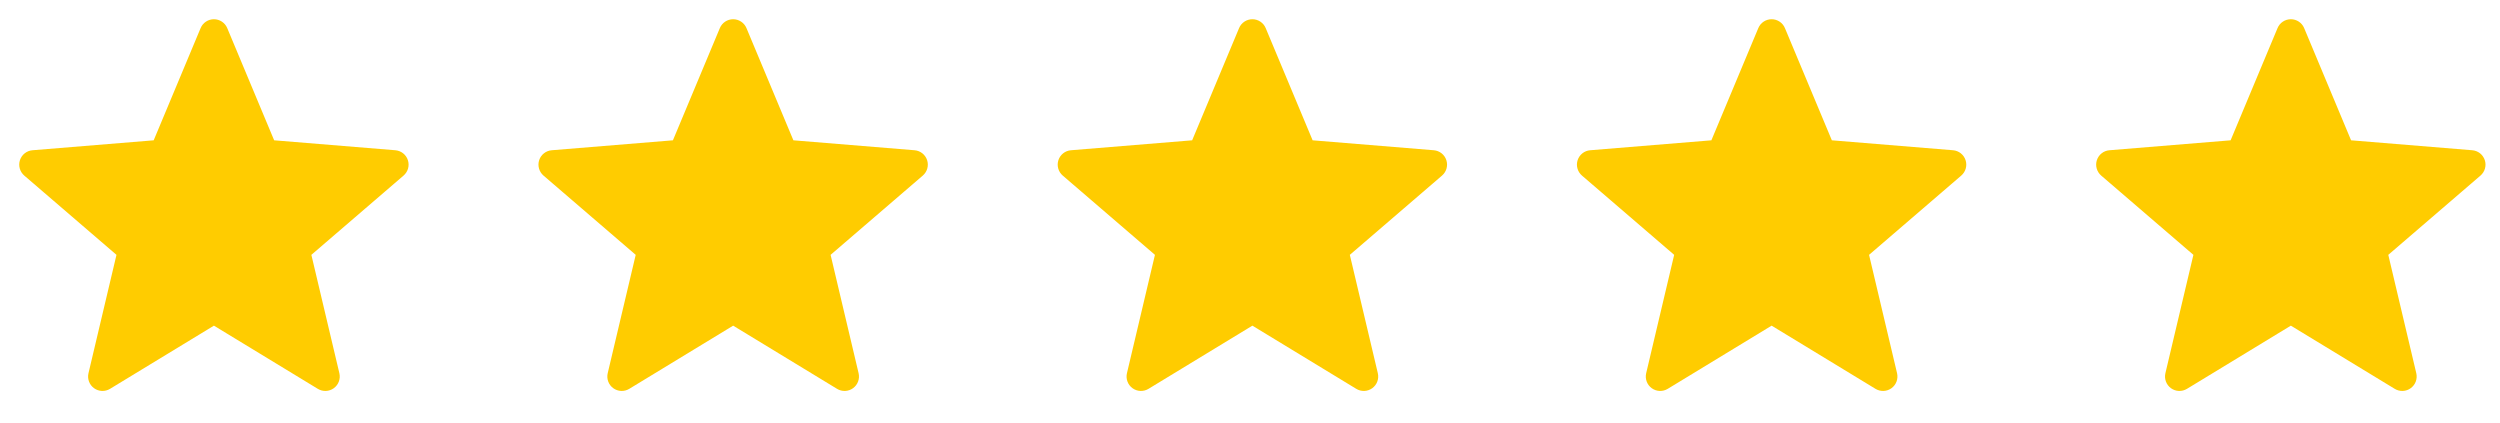 <svg width="130" height="22" viewBox="0 0 130 22" fill="none" xmlns="http://www.w3.org/2000/svg">
<path d="M119.124 16.934L113.721 20.22C113.594 20.297 113.448 20.335 113.3 20.329C113.153 20.323 113.01 20.273 112.89 20.186C112.77 20.099 112.679 19.979 112.628 19.84C112.576 19.702 112.567 19.551 112.601 19.407L114.057 13.252L109.261 9.129C109.149 9.032 109.068 8.905 109.028 8.762C108.988 8.62 108.991 8.469 109.037 8.328C109.083 8.188 109.169 8.064 109.285 7.972C109.401 7.88 109.541 7.825 109.689 7.813L115.992 7.296L118.432 1.461C118.489 1.324 118.585 1.208 118.708 1.126C118.831 1.044 118.976 1 119.124 1C119.272 1 119.416 1.044 119.54 1.126C119.663 1.208 119.759 1.324 119.816 1.461L122.256 7.296L128.559 7.813C128.706 7.825 128.847 7.881 128.962 7.972C129.078 8.064 129.164 8.188 129.21 8.329C129.256 8.469 129.259 8.62 129.219 8.763C129.179 8.905 129.098 9.032 128.986 9.129L124.191 13.252L125.647 19.407C125.681 19.551 125.671 19.702 125.62 19.84C125.569 19.979 125.477 20.099 125.357 20.186C125.238 20.273 125.095 20.323 124.947 20.329C124.799 20.335 124.653 20.297 124.527 20.22L119.124 16.934Z" fill="#FFCC00"/>
<path d="M11.124 16.934L5.721 20.22C5.594 20.297 5.448 20.335 5.3 20.329C5.153 20.323 5.01 20.273 4.89 20.186C4.77 20.099 4.679 19.979 4.628 19.84C4.576 19.702 4.567 19.551 4.601 19.407L6.057 13.252L1.261 9.129C1.149 9.032 1.068 8.905 1.028 8.762C0.988 8.62 0.991 8.469 1.037 8.328C1.083 8.188 1.169 8.064 1.285 7.972C1.401 7.88 1.541 7.825 1.689 7.813L7.992 7.296L10.432 1.461C10.489 1.324 10.585 1.208 10.708 1.126C10.831 1.044 10.976 1 11.124 1C11.272 1 11.416 1.044 11.54 1.126C11.663 1.208 11.759 1.324 11.816 1.461L14.256 7.296L20.559 7.813C20.706 7.825 20.847 7.881 20.962 7.972C21.078 8.064 21.165 8.188 21.21 8.329C21.256 8.469 21.259 8.62 21.219 8.763C21.179 8.905 21.098 9.032 20.986 9.129L16.191 13.252L17.647 19.407C17.681 19.551 17.672 19.702 17.62 19.84C17.569 19.979 17.477 20.099 17.358 20.186C17.238 20.273 17.095 20.323 16.947 20.329C16.799 20.335 16.653 20.297 16.527 20.22L11.124 16.934Z" fill="#FFCC00"/>
<path d="M38.124 16.934L32.721 20.22C32.594 20.297 32.448 20.335 32.3 20.329C32.153 20.323 32.01 20.273 31.89 20.186C31.77 20.099 31.679 19.979 31.628 19.84C31.576 19.702 31.567 19.551 31.601 19.407L33.057 13.252L28.261 9.129C28.149 9.032 28.068 8.905 28.028 8.762C27.988 8.62 27.991 8.469 28.037 8.328C28.082 8.188 28.169 8.064 28.285 7.972C28.401 7.88 28.541 7.825 28.689 7.813L34.992 7.296L37.432 1.461C37.489 1.324 37.585 1.208 37.708 1.126C37.831 1.044 37.976 1 38.124 1C38.272 1 38.416 1.044 38.539 1.126C38.663 1.208 38.759 1.324 38.816 1.461L41.256 7.296L47.559 7.813C47.706 7.825 47.847 7.881 47.962 7.972C48.078 8.064 48.164 8.188 48.21 8.329C48.256 8.469 48.259 8.62 48.219 8.763C48.179 8.905 48.098 9.032 47.986 9.129L43.191 13.252L44.647 19.407C44.681 19.551 44.672 19.702 44.62 19.84C44.569 19.979 44.477 20.099 44.358 20.186C44.238 20.273 44.095 20.323 43.947 20.329C43.799 20.335 43.653 20.297 43.527 20.22L38.124 16.934Z" fill="#FFCC00"/>
<path d="M65.124 16.934L59.721 20.22C59.594 20.297 59.448 20.335 59.3 20.329C59.153 20.323 59.01 20.273 58.89 20.186C58.77 20.099 58.679 19.979 58.628 19.84C58.576 19.702 58.567 19.551 58.601 19.407L60.057 13.252L55.261 9.129C55.149 9.032 55.068 8.905 55.028 8.762C54.988 8.62 54.991 8.469 55.037 8.328C55.083 8.188 55.169 8.064 55.285 7.972C55.401 7.88 55.541 7.825 55.689 7.813L61.992 7.296L64.432 1.461C64.489 1.324 64.585 1.208 64.708 1.126C64.831 1.044 64.976 1 65.124 1C65.272 1 65.416 1.044 65.54 1.126C65.663 1.208 65.759 1.324 65.816 1.461L68.256 7.296L74.559 7.813C74.706 7.825 74.847 7.881 74.962 7.972C75.078 8.064 75.165 8.188 75.21 8.329C75.256 8.469 75.259 8.62 75.219 8.763C75.179 8.905 75.098 9.032 74.986 9.129L70.191 13.252L71.647 19.407C71.681 19.551 71.671 19.702 71.62 19.84C71.569 19.979 71.477 20.099 71.358 20.186C71.238 20.273 71.095 20.323 70.947 20.329C70.799 20.335 70.653 20.297 70.527 20.22L65.124 16.934Z" fill="#FFCC00"/>
<path d="M92.124 16.934L86.721 20.22C86.594 20.297 86.448 20.335 86.3 20.329C86.153 20.323 86.01 20.273 85.89 20.186C85.77 20.099 85.679 19.979 85.628 19.84C85.576 19.702 85.567 19.551 85.601 19.407L87.057 13.252L82.261 9.129C82.149 9.032 82.068 8.905 82.028 8.762C81.988 8.62 81.991 8.469 82.037 8.328C82.082 8.188 82.169 8.064 82.285 7.972C82.401 7.88 82.541 7.825 82.689 7.813L88.992 7.296L91.432 1.461C91.489 1.324 91.585 1.208 91.708 1.126C91.831 1.044 91.976 1 92.124 1C92.272 1 92.416 1.044 92.54 1.126C92.663 1.208 92.759 1.324 92.816 1.461L95.256 7.296L101.559 7.813C101.706 7.825 101.847 7.881 101.962 7.972C102.078 8.064 102.164 8.188 102.21 8.329C102.256 8.469 102.259 8.62 102.219 8.763C102.179 8.905 102.098 9.032 101.986 9.129L97.191 13.252L98.647 19.407C98.681 19.551 98.671 19.702 98.62 19.84C98.569 19.979 98.477 20.099 98.358 20.186C98.238 20.273 98.095 20.323 97.947 20.329C97.799 20.335 97.653 20.297 97.527 20.22L92.124 16.934Z" fill="#FFCC00"/>
</svg>
